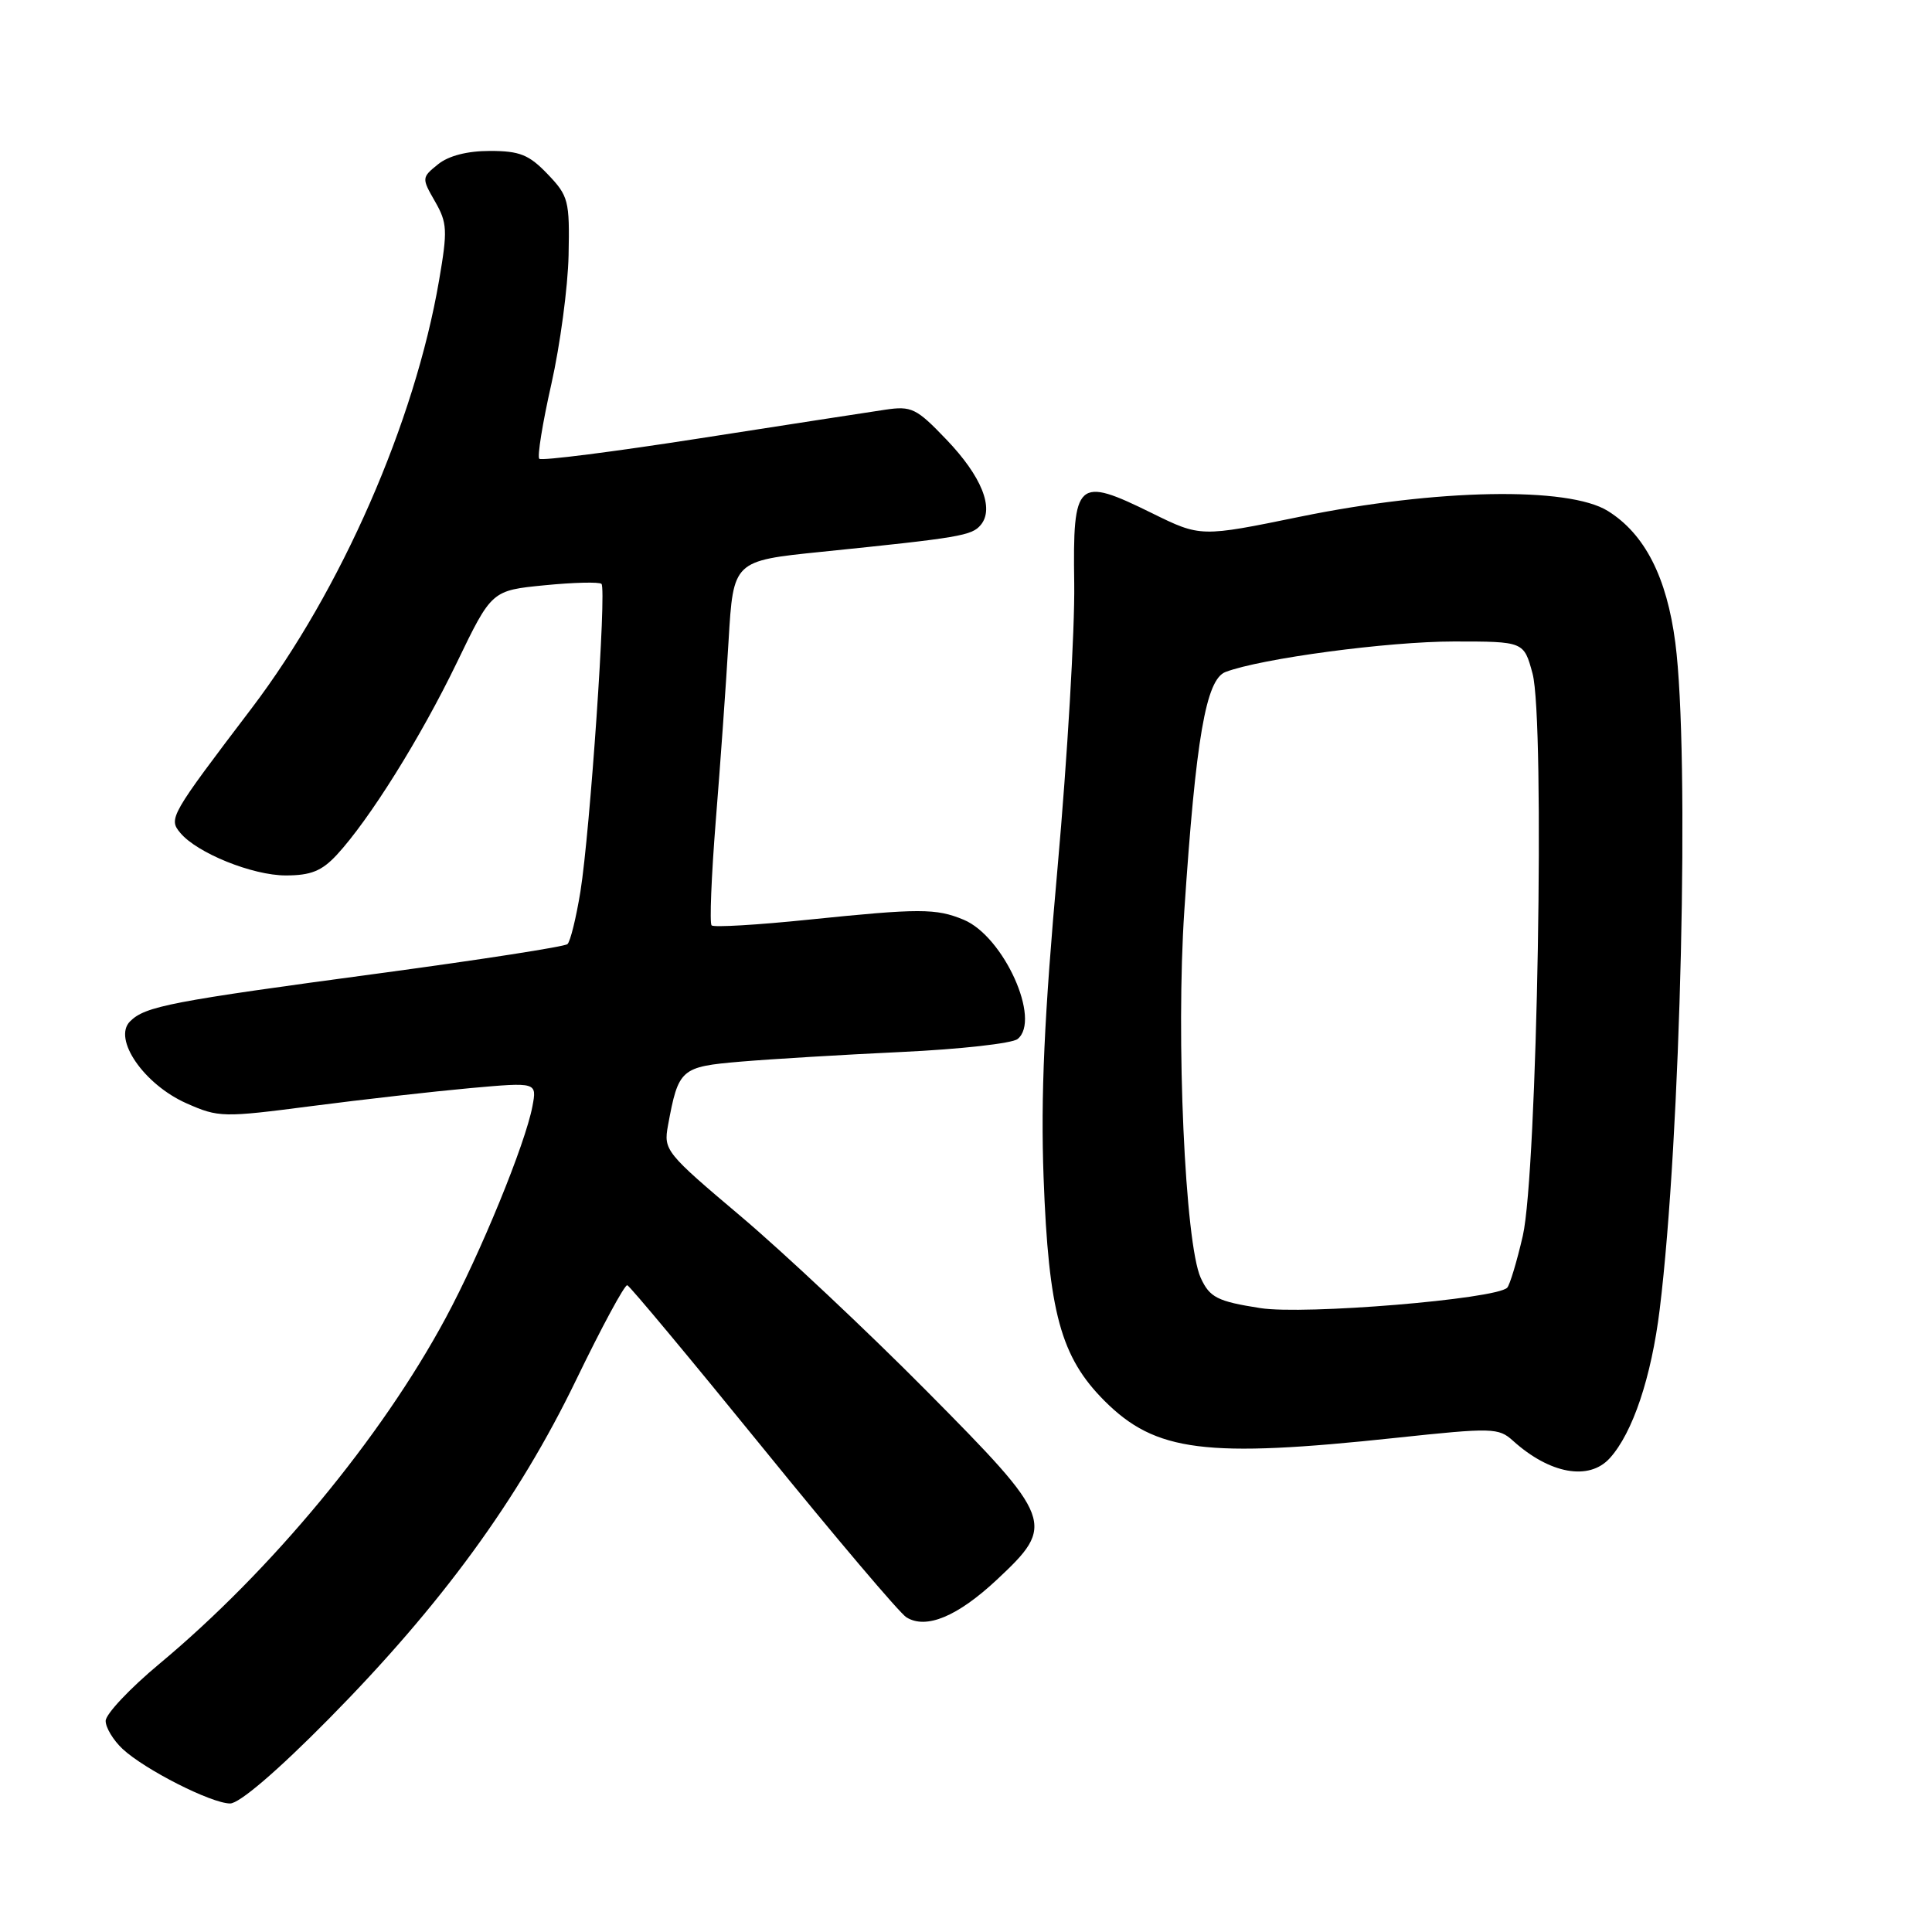 <?xml version="1.0" encoding="UTF-8" standalone="no"?>
<!DOCTYPE svg PUBLIC "-//W3C//DTD SVG 1.1//EN" "http://www.w3.org/Graphics/SVG/1.1/DTD/svg11.dtd" >
<svg xmlns="http://www.w3.org/2000/svg" xmlns:xlink="http://www.w3.org/1999/xlink" version="1.1" viewBox="0 0 256 256">
 <g >
 <path fill="currentColor"
d=" M 43.58 227.75 C 58.49 212.65 68.67 198.70 76.32 182.89 C 79.72 175.86 82.78 170.19 83.12 170.30 C 83.46 170.41 91.56 180.13 101.12 191.90 C 110.68 203.68 119.22 213.76 120.10 214.30 C 122.71 215.93 126.87 214.20 132.09 209.32 C 139.92 202.00 139.68 201.36 122.75 184.28 C 114.91 176.37 103.86 165.99 98.20 161.20 C 88.20 152.76 87.91 152.40 88.51 149.14 C 89.90 141.60 90.19 141.35 98.17 140.67 C 102.20 140.33 111.80 139.75 119.50 139.39 C 127.20 139.03 134.10 138.26 134.83 137.68 C 138.00 135.16 133.00 124.08 127.69 121.87 C 124.02 120.35 121.88 120.35 107.15 121.86 C 100.36 122.56 94.57 122.90 94.29 122.62 C 94.01 122.34 94.26 116.12 94.84 108.80 C 95.43 101.49 96.20 90.73 96.54 84.90 C 97.17 74.31 97.17 74.31 108.84 73.12 C 127.25 71.24 128.77 70.98 129.96 69.55 C 131.78 67.36 130.06 63.10 125.40 58.24 C 121.43 54.09 120.79 53.77 117.29 54.29 C 115.21 54.60 104.16 56.30 92.74 58.08 C 81.33 59.86 71.75 61.08 71.46 60.79 C 71.17 60.51 71.89 56.05 73.06 50.88 C 74.22 45.72 75.25 38.04 75.34 33.82 C 75.49 26.58 75.33 25.96 72.56 23.07 C 70.10 20.50 68.87 20.00 64.92 20.00 C 61.91 20.00 59.43 20.64 58.03 21.78 C 55.87 23.52 55.87 23.61 57.64 26.69 C 59.27 29.53 59.32 30.52 58.18 37.15 C 54.96 55.94 45.20 78.22 33.35 93.84 C 22.54 108.07 22.31 108.47 23.88 110.35 C 26.10 113.03 33.46 116.00 37.86 116.00 C 41.19 116.00 42.64 115.41 44.62 113.28 C 48.94 108.61 55.71 97.78 60.53 87.81 C 65.15 78.24 65.15 78.24 72.17 77.55 C 76.03 77.17 79.42 77.09 79.70 77.37 C 80.39 78.06 78.19 110.14 76.91 118.13 C 76.34 121.63 75.57 124.77 75.19 125.10 C 74.81 125.44 63.70 127.16 50.50 128.94 C 22.56 132.69 19.24 133.33 17.23 135.34 C 14.91 137.66 19.09 143.71 24.72 146.20 C 28.97 148.08 29.54 148.09 41.31 146.56 C 48.01 145.69 57.47 144.62 62.32 144.18 C 71.15 143.39 71.15 143.39 70.55 146.59 C 69.61 151.57 63.67 166.09 59.03 174.69 C 50.49 190.55 35.93 208.13 21.14 220.45 C 17.21 223.72 14.00 227.13 14.00 228.03 C 14.00 228.92 15.01 230.59 16.25 231.75 C 19.20 234.49 27.96 238.94 30.48 238.97 C 31.70 238.99 36.74 234.68 43.58 227.75 Z  M 213.31 193.21 C 216.35 189.85 218.81 182.50 219.92 173.50 C 222.72 150.67 223.91 99.97 221.99 85.17 C 220.86 76.46 217.93 70.74 213.04 67.70 C 207.80 64.45 190.31 64.77 172.30 68.46 C 159.09 71.17 159.09 71.17 152.63 67.99 C 142.70 63.10 142.14 63.60 142.34 77.29 C 142.43 83.46 141.43 100.42 140.13 115.00 C 138.36 134.70 137.89 145.22 138.28 156.00 C 138.94 173.90 140.55 179.81 146.36 185.63 C 153.12 192.38 159.72 193.22 184.98 190.52 C 197.76 189.16 198.57 189.18 200.48 190.91 C 205.36 195.31 210.56 196.25 213.31 193.21 Z  M 167.00 173.33 C 161.30 172.44 160.29 171.92 159.10 169.32 C 157.02 164.75 155.80 137.54 156.93 120.65 C 158.45 97.82 159.79 90.03 162.39 89.04 C 167.11 87.25 183.92 85.00 192.64 85.00 C 201.92 85.00 201.92 85.00 203.07 89.25 C 204.74 95.46 203.70 155.35 201.78 163.75 C 200.99 167.18 200.05 170.28 199.71 170.63 C 198.18 172.15 172.80 174.25 167.00 173.33 Z "/>
</g>
</svg>